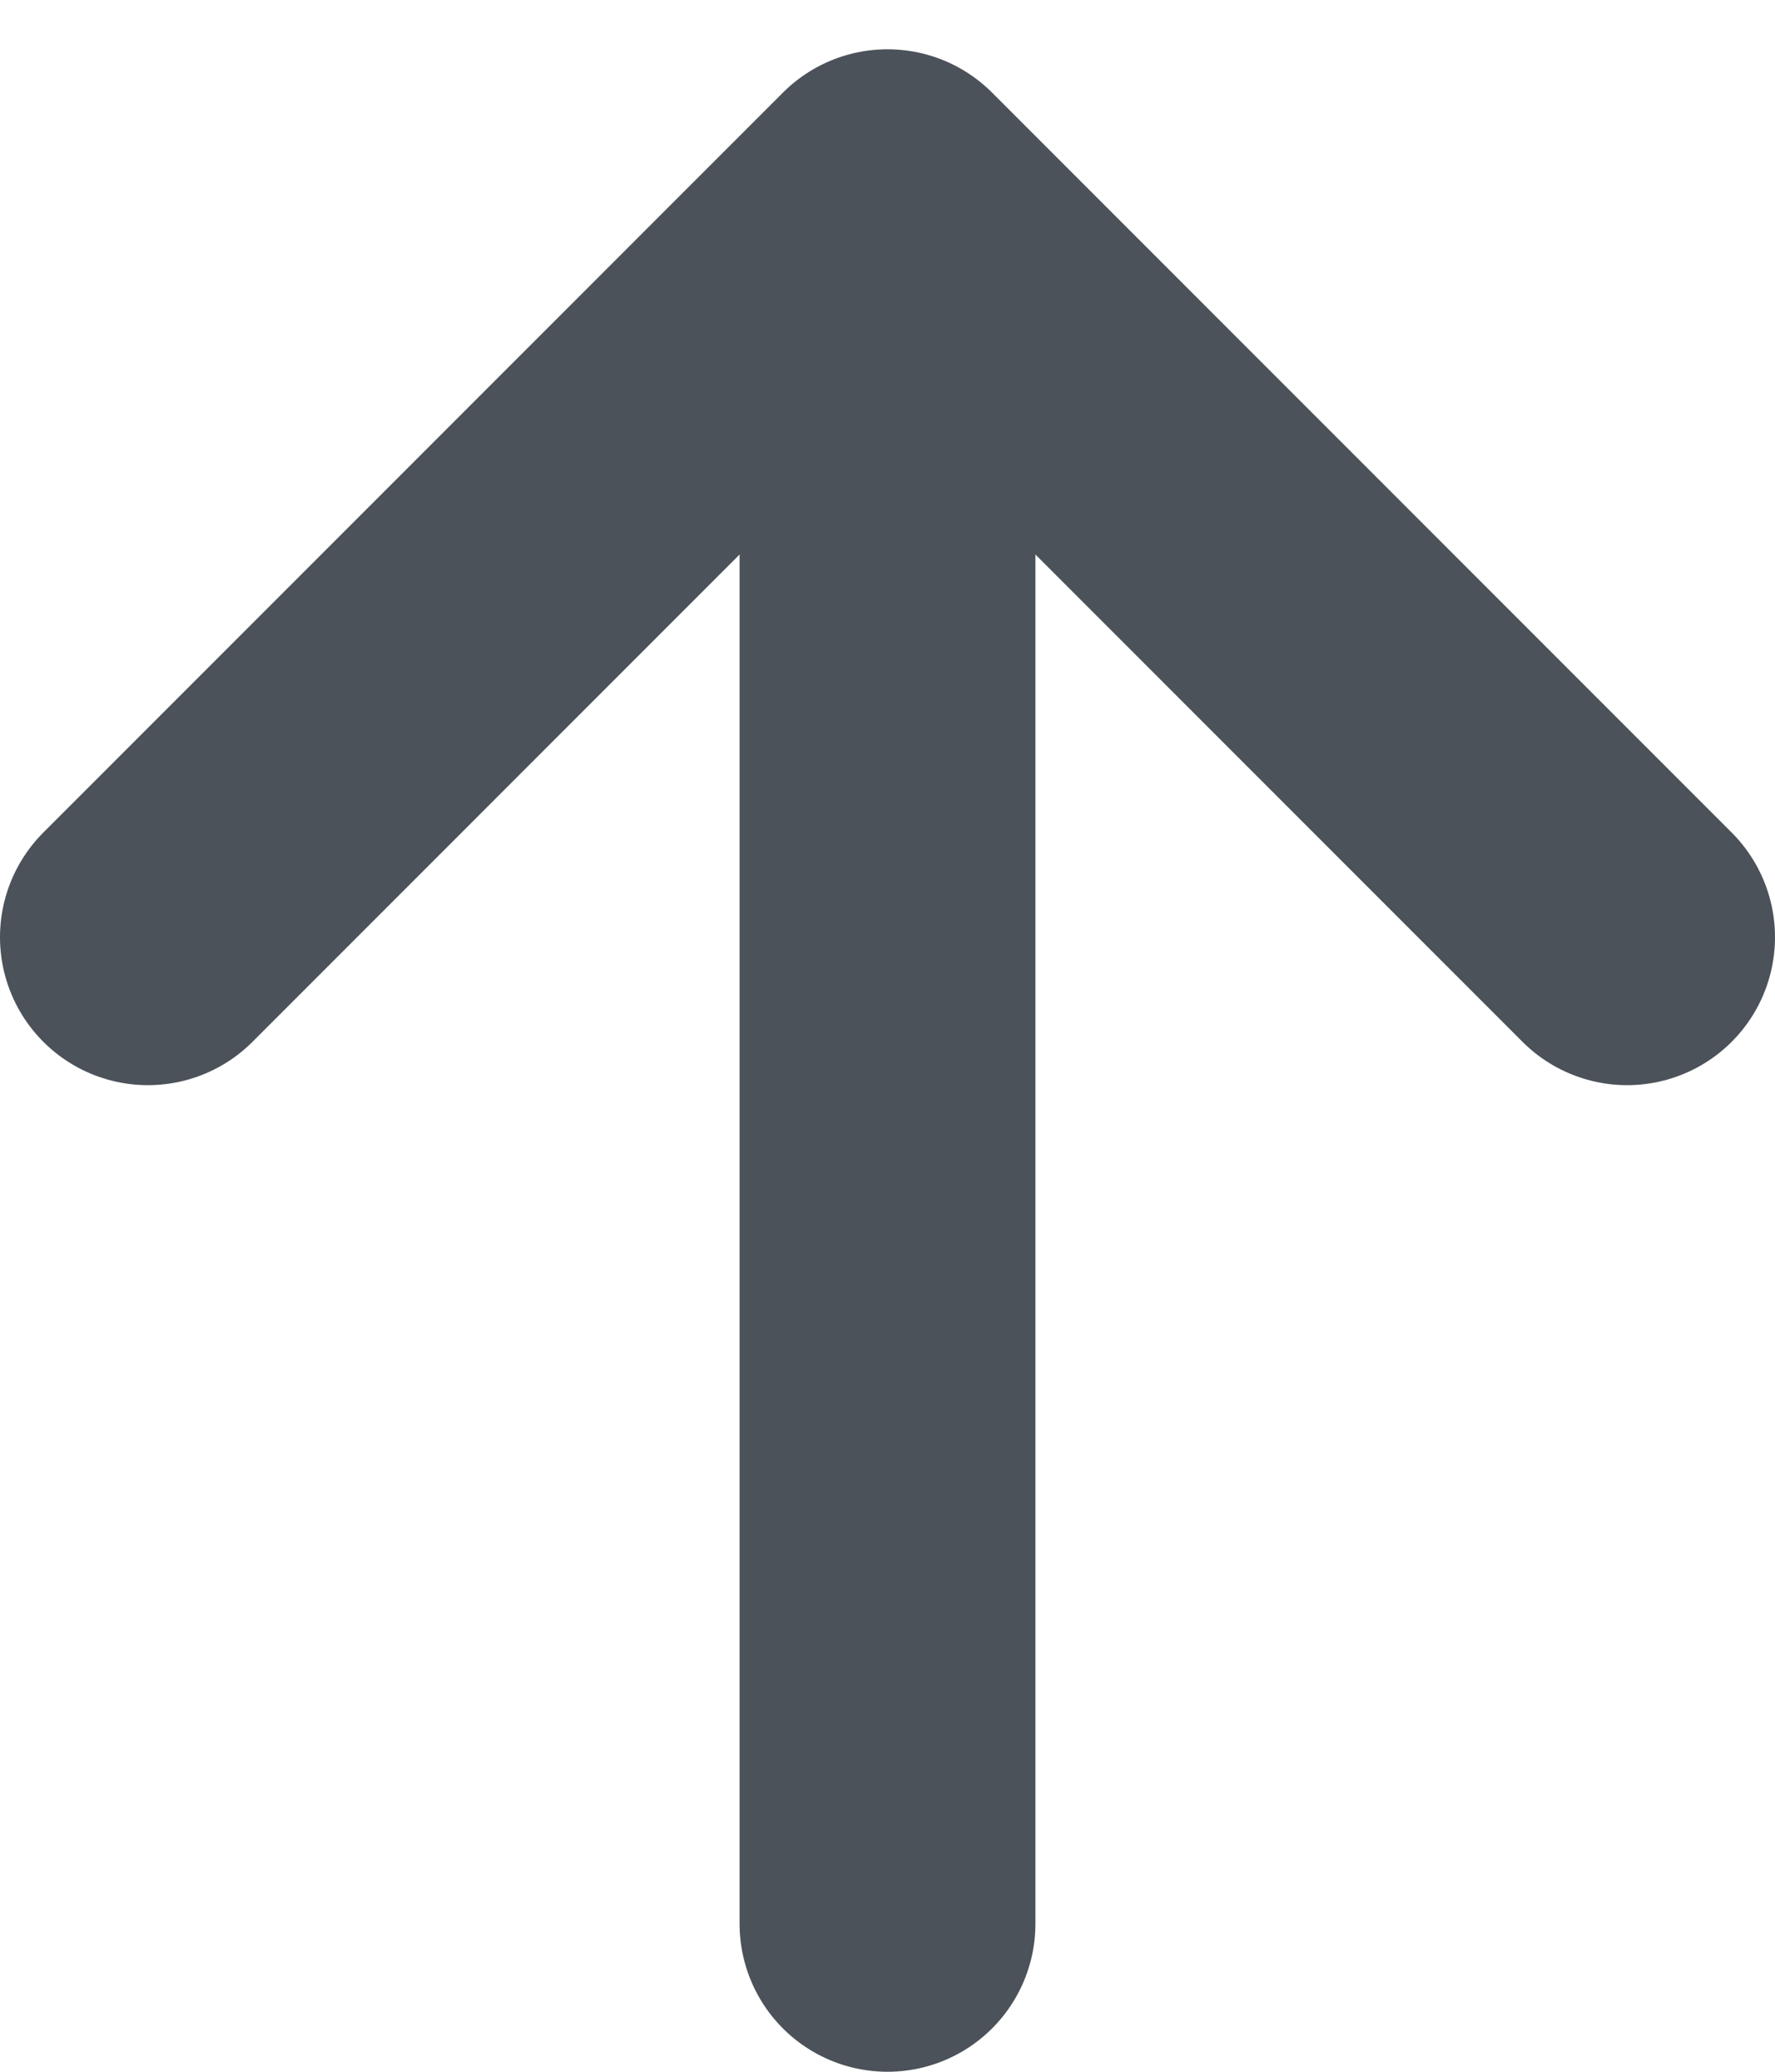 <svg width="12" height="14" viewBox="0 0 12 14" fill="none" xmlns="http://www.w3.org/2000/svg">
<path d="M6 1.333V13M6 1.333L11 6.333M6 1.333L1 6.333" stroke="#4B5259" stroke-width="2" stroke-linecap="round" stroke-linejoin="round"/>
</svg>
